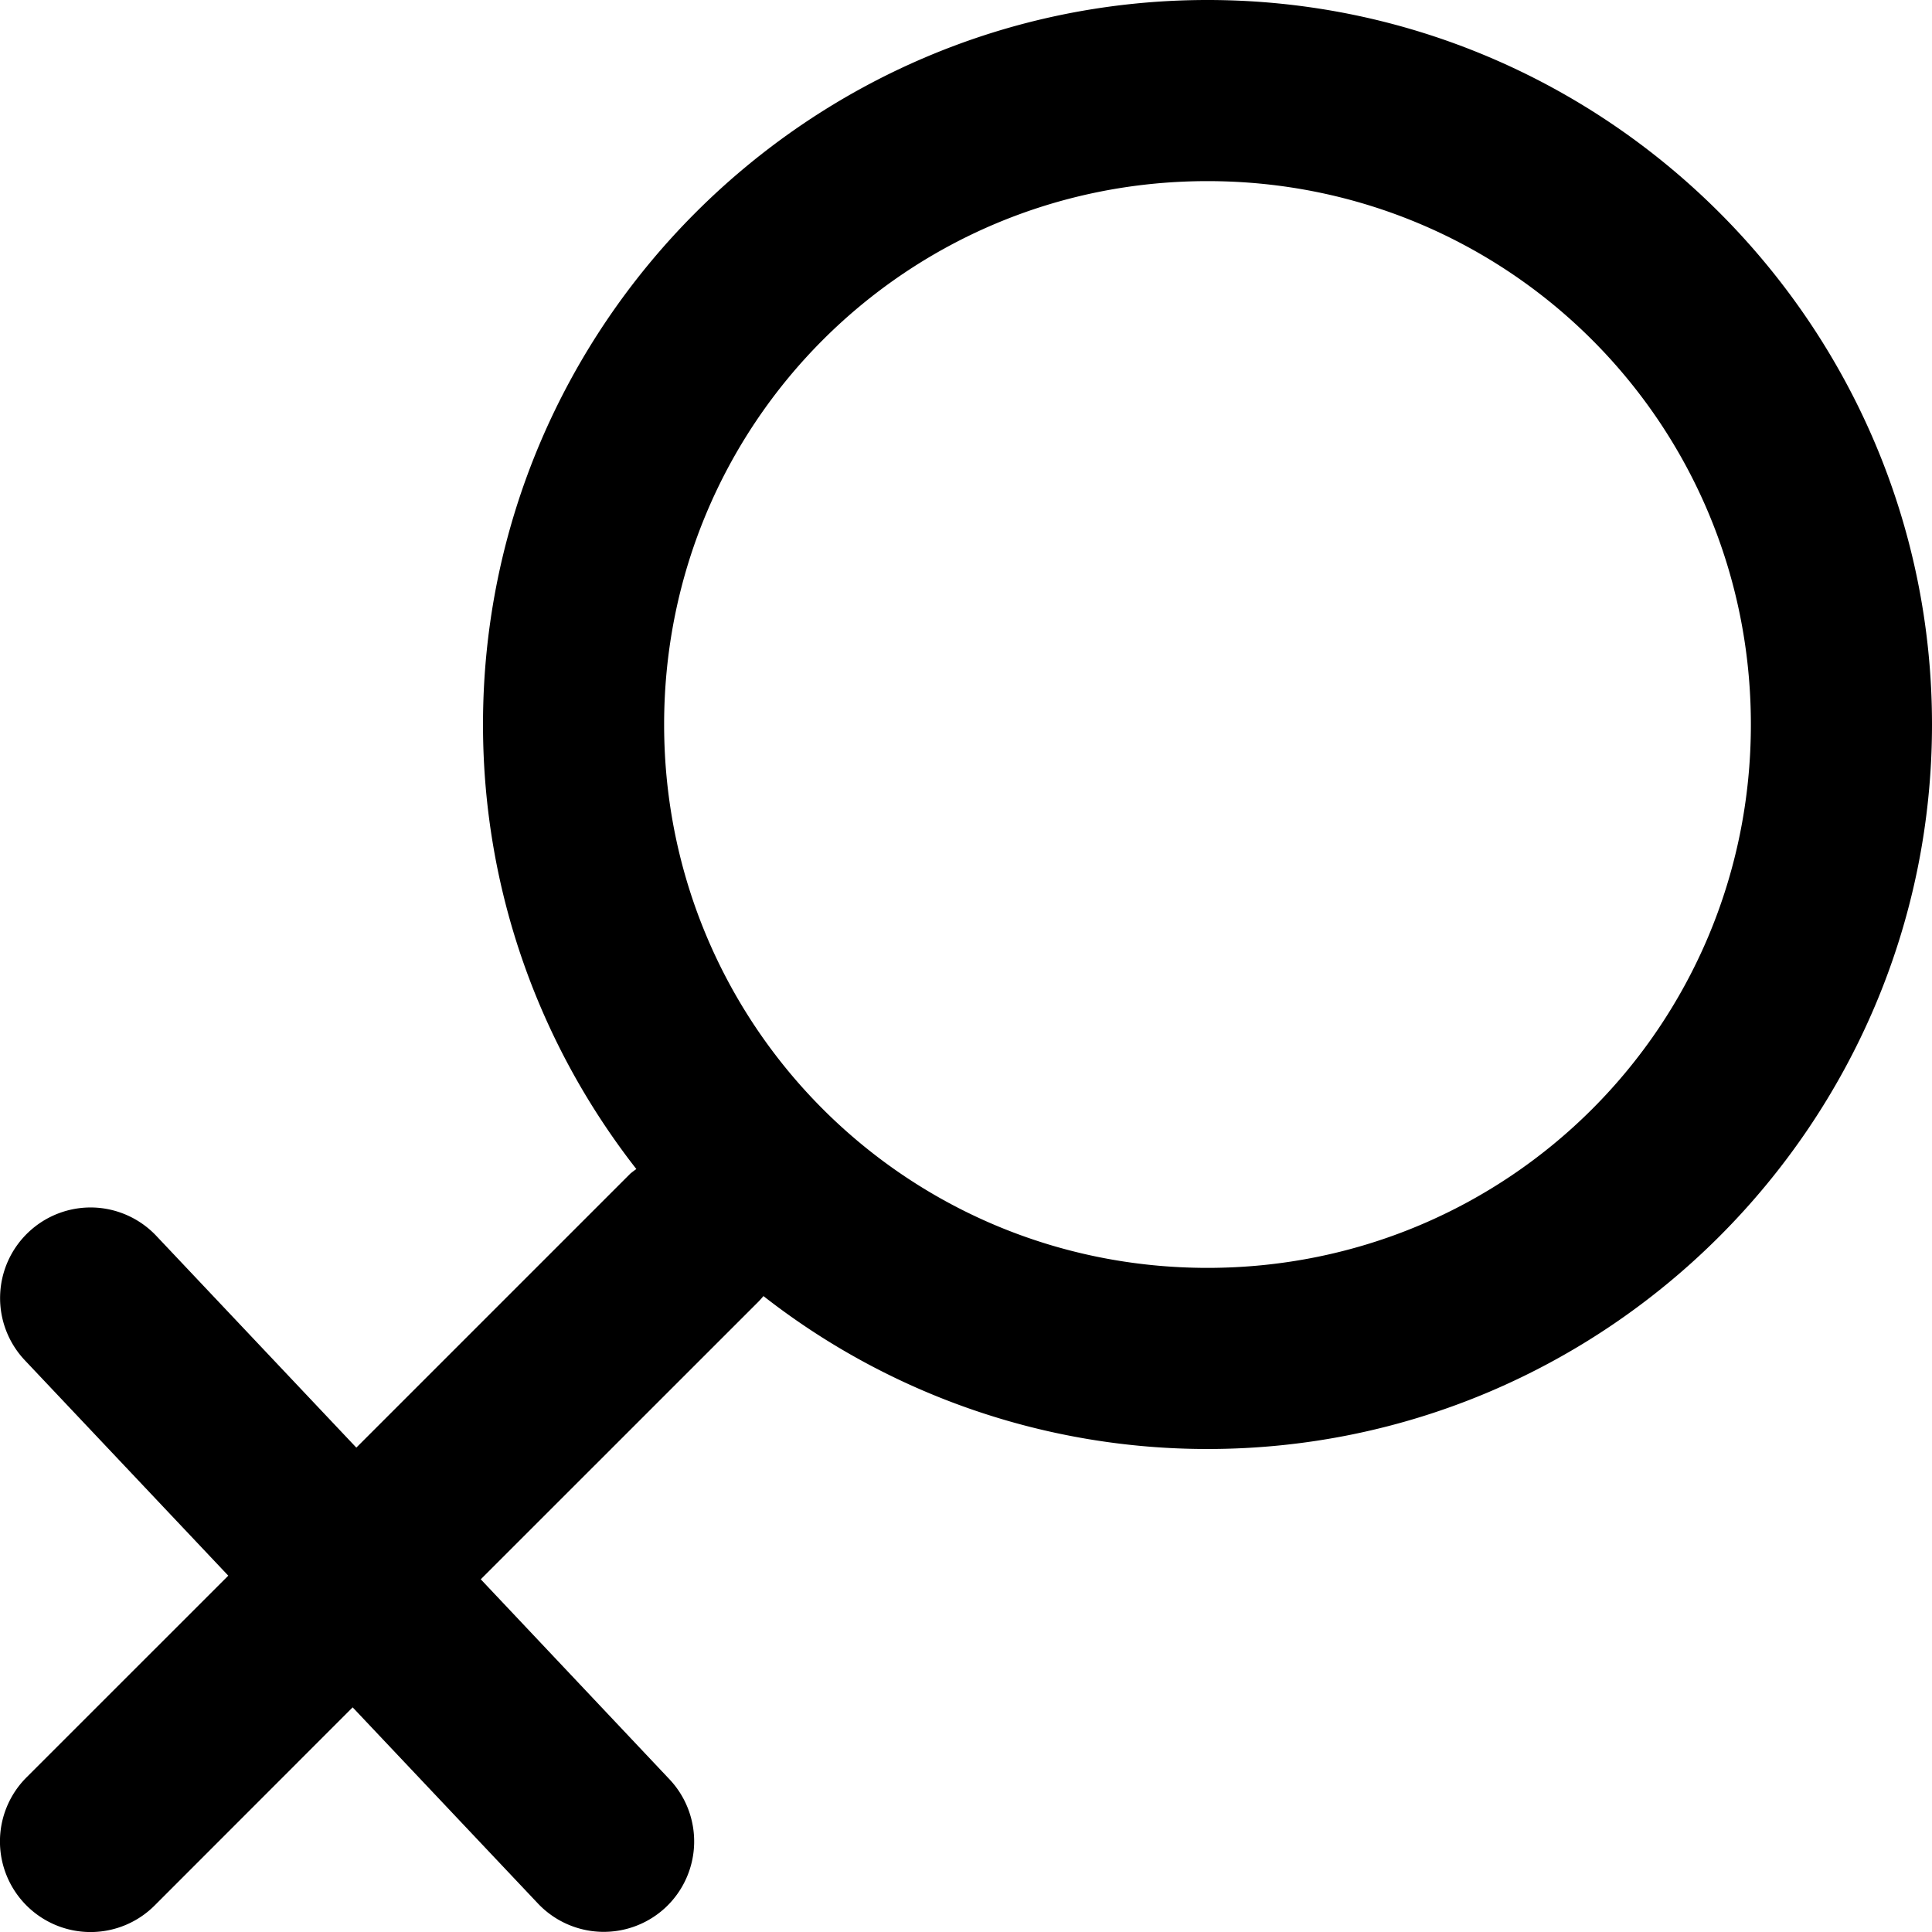 <svg xmlns="http://www.w3.org/2000/svg" viewBox="0 0 32 32"><path d="M-20 0c6.61 0 12-5.39 12-12 0-2.772-.95-5.328-2.54-7.363a1.5 1.5 0 0 0 .1-.076l4.538-4.538 3.312 3.506A1.5 1.5 0 0 0-1.543-20a1.5 1.5 0 0 0 1.072-.41 1.5 1.5 0 0 0 .06-2.12l-3.37-3.568 3.342-3.341a1.5 1.5 0 0 0 0-2.122 1.5 1.5 0 0 0-2.122 0l-3.28 3.282-3.07-3.25a1.5 1.5 0 0 0-2.118-.06 1.5 1.5 0 0 0-.06 2.118l3.126 3.313-4.598 4.597a1.5 1.5 0 0 0-.084.094A11.93 11.93 0 0 0-20-24c-6.61 0-12 5.39-12 12s5.39 12 12 12zm0-3c-4.988 0-9-4.012-9-9s4.012-9 9-9 9 4.012 9 9-4.012 9-9 9z" color="#000" style="-inkscape-stroke:none" transform="scale(-1)"/></svg>